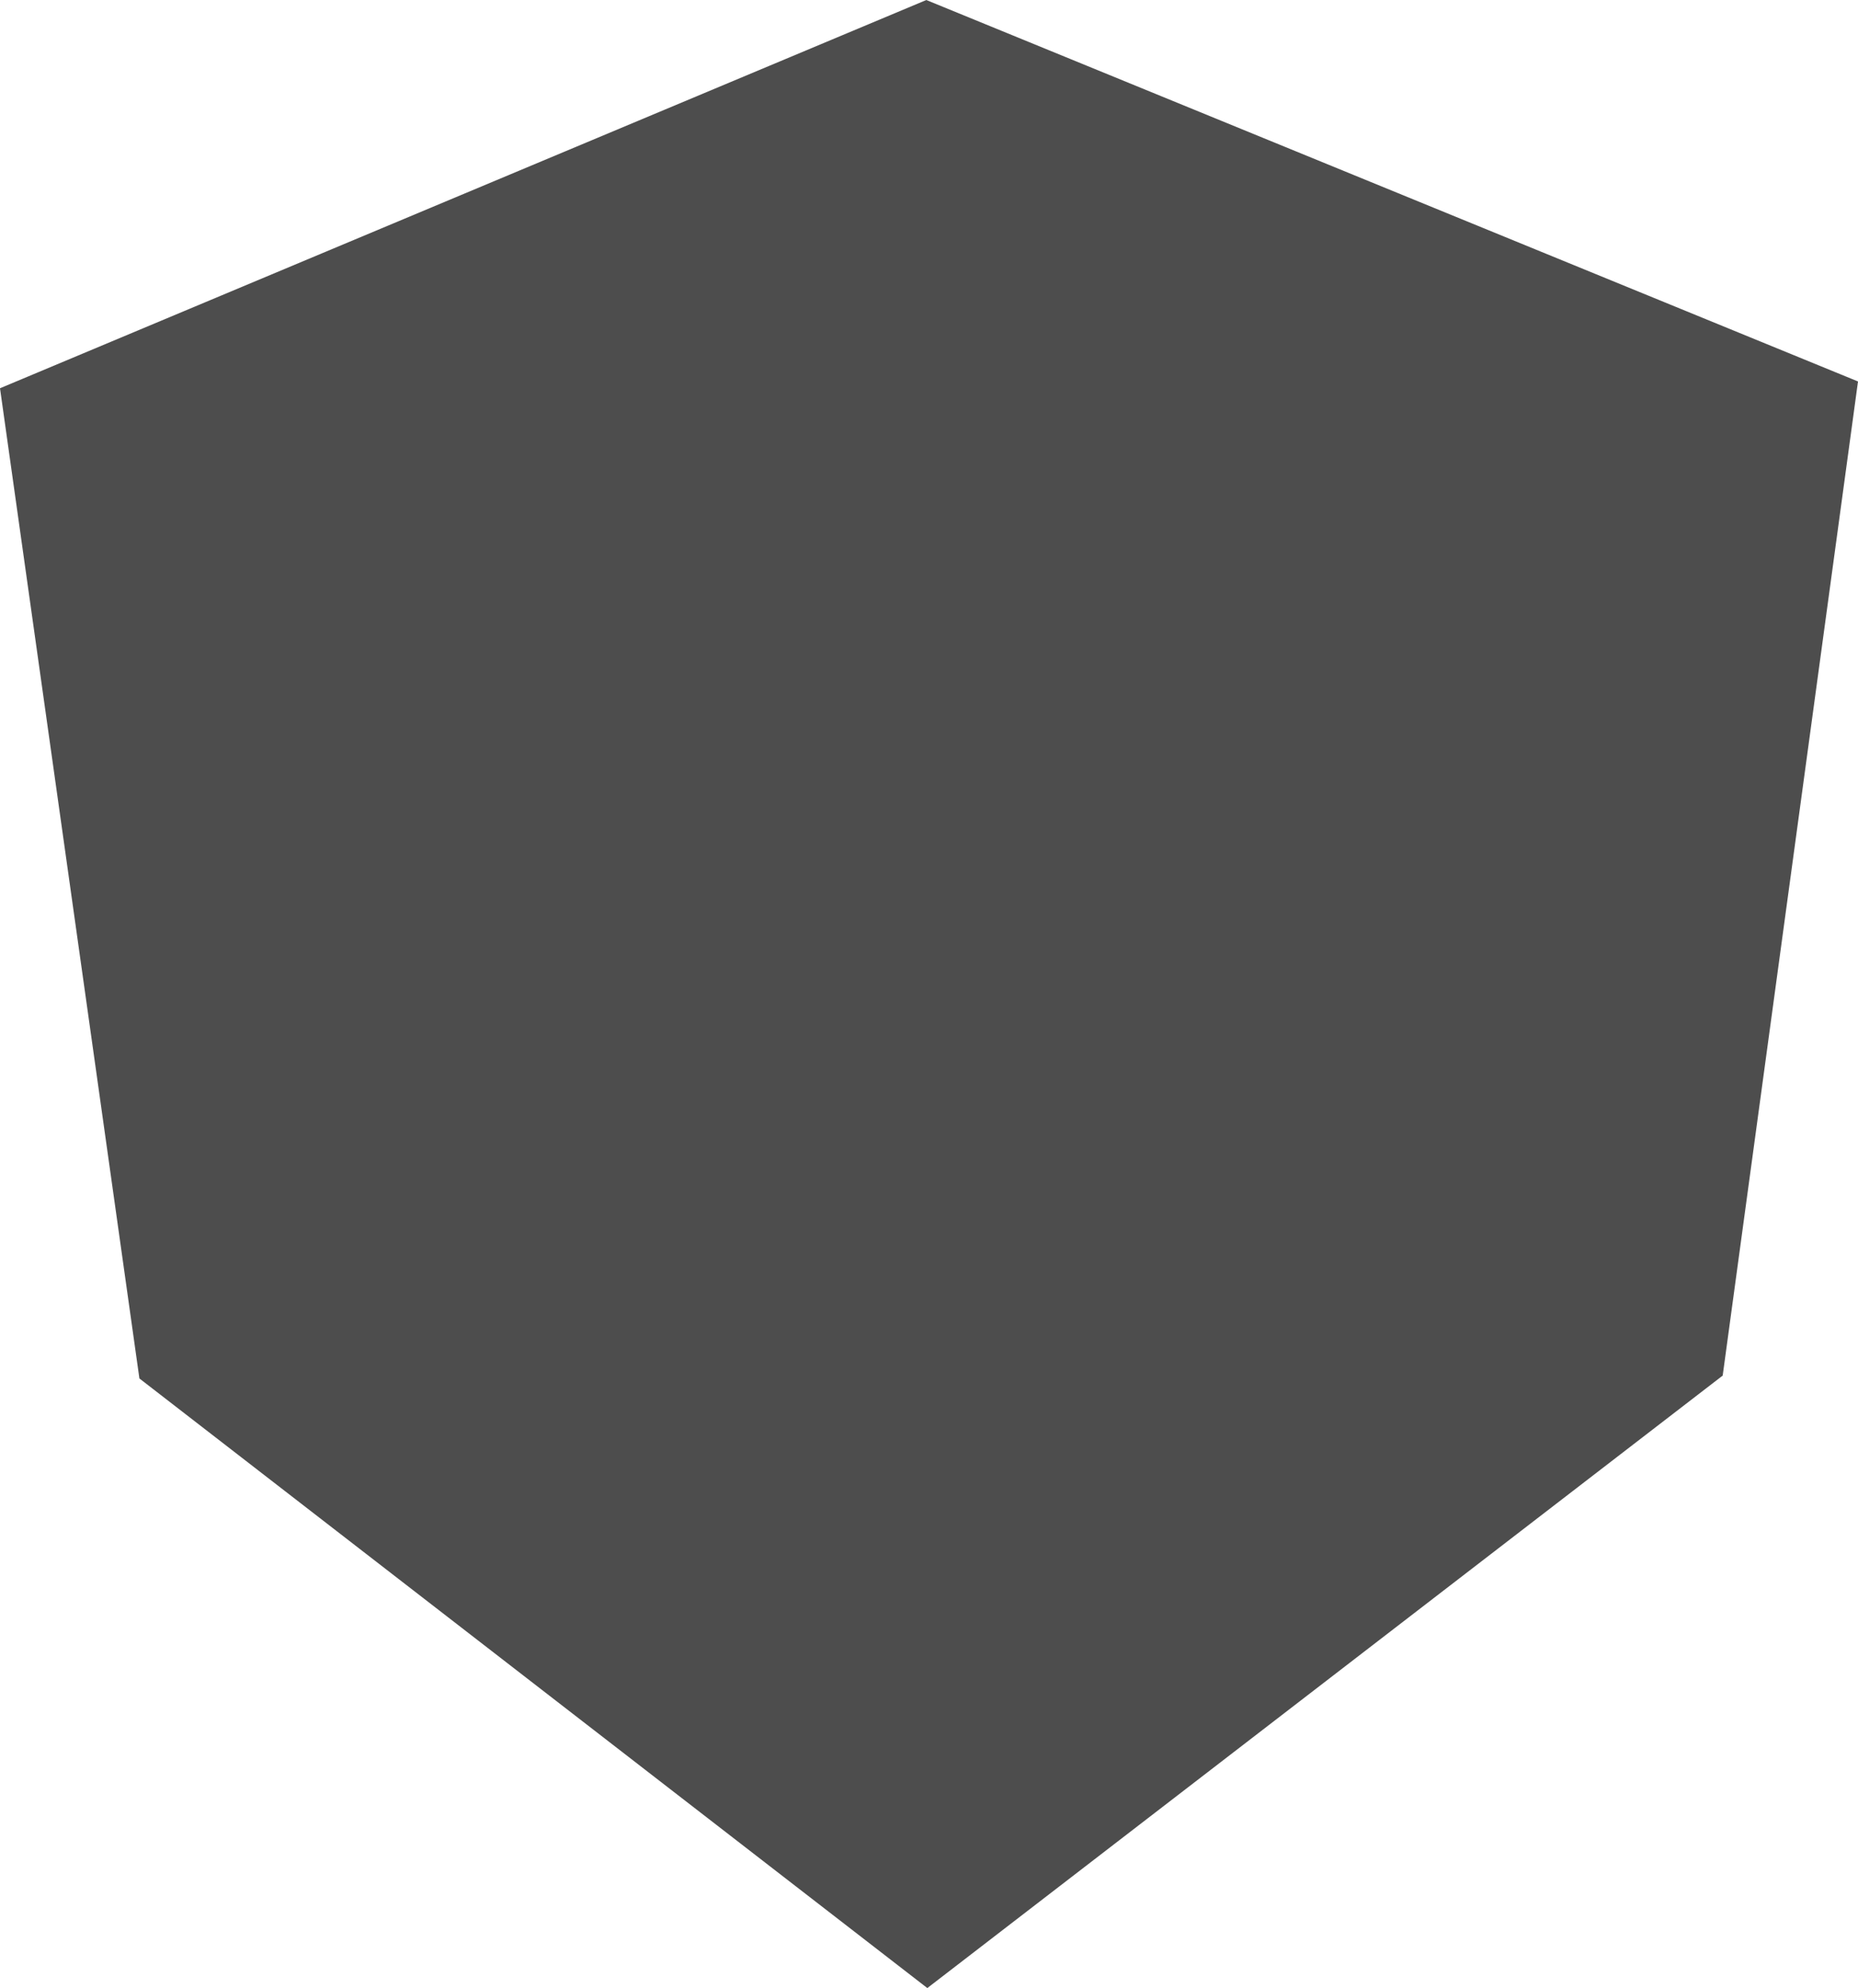 <?xml version="1.0" encoding="UTF-8" standalone="no"?>
<!-- Creator: CorelDRAW 2021 (64-Bit) -->

<svg
   xml:space="preserve"
   width="4.911in"
   height="5.253in"
   version="1.1"
   style="clip-rule:evenodd;fill-rule:evenodd;image-rendering:optimizeQuality;shape-rendering:geometricPrecision;text-rendering:geometricPrecision"
   viewBox="0 0 4927.579 5270.632"
   id="svg23"
   sodipodi:docname="CTCubed logo outline.svg"
   inkscape:version="1.2 (dc2aeda, 2022-05-15)"
   xmlns:inkscape="http://www.inkscape.org/namespaces/inkscape"
   xmlns:sodipodi="http://sodipodi.sourceforge.net/DTD/sodipodi-0.dtd"
   xmlns="http://www.w3.org/2000/svg"
   xmlns:svg="http://www.w3.org/2000/svg"><sodipodi:namedview
   id="namedview25"
   pagecolor="#ffffff"
   bordercolor="#000000"
   borderopacity="0.25"
   inkscape:showpageshadow="2"
   inkscape:pageopacity="0.0"
   inkscape:pagecheckerboard="0"
   inkscape:deskcolor="#d1d1d1"
   inkscape:document-units="in"
   showgrid="false"
   inkscape:zoom="1.2690077"
   inkscape:cx="100.07819"
   inkscape:cy="342.39351"
   inkscape:window-width="1800"
   inkscape:window-height="1097"
   inkscape:window-x="0"
   inkscape:window-y="44"
   inkscape:window-maximized="0"
   inkscape:current-layer="Layer_x0020_1" />
 <defs
   id="defs4">
  <style
   type="text/css"
   id="style2">
   <![CDATA[
    .str3 {stroke:#4D4D4D;stroke-width:3.01;stroke-miterlimit:2.613;stroke-opacity:0.902}
    .str0 {stroke:#F05500;stroke-width:111.48;stroke-miterlimit:2.613}
    .str2 {stroke:#E6E6E6;stroke-width:3.01;stroke-miterlimit:2.613}
    .str1 {stroke:#F05500;stroke-width:3.01;stroke-miterlimit:2.613}
    .str5 {stroke:#F05500;stroke-width:3.01;stroke-miterlimit:4}
    .str4 {stroke:#F24F00;stroke-width:3.01;stroke-miterlimit:4}
    .fil0 {fill:#4D4D4D}
    .fil5 {fill:#4D4D4D;fill-rule:nonzero}
    .fil2 {fill:#E6E6E6;fill-rule:nonzero}
    .fil1 {fill:#F05500;fill-rule:nonzero}
    .fil4 {fill:#323232;fill-opacity:0.902}
    .fil3 {fill:#F05500;fill-opacity:0.902}
   ]]>
  </style>
 </defs>
 <g
   id="Layer_x0020_1"
   inkscape:label="Layer 1"
   inkscape:groupmode="layer"
   transform="translate(0.01)">
  <path
   class="fil0"
   d="M 0,1029.28 2456.64,0 4927.57,1011.27 4568.718,3646.89 2459.336,5270.631 369.708,3654.49 -0.01,1029.27 Z"
   id="path7"
   sodipodi:nodetypes="cccccccc" />
  
  
  
  
  
  
  
  
  
  
 </g>
</svg>
